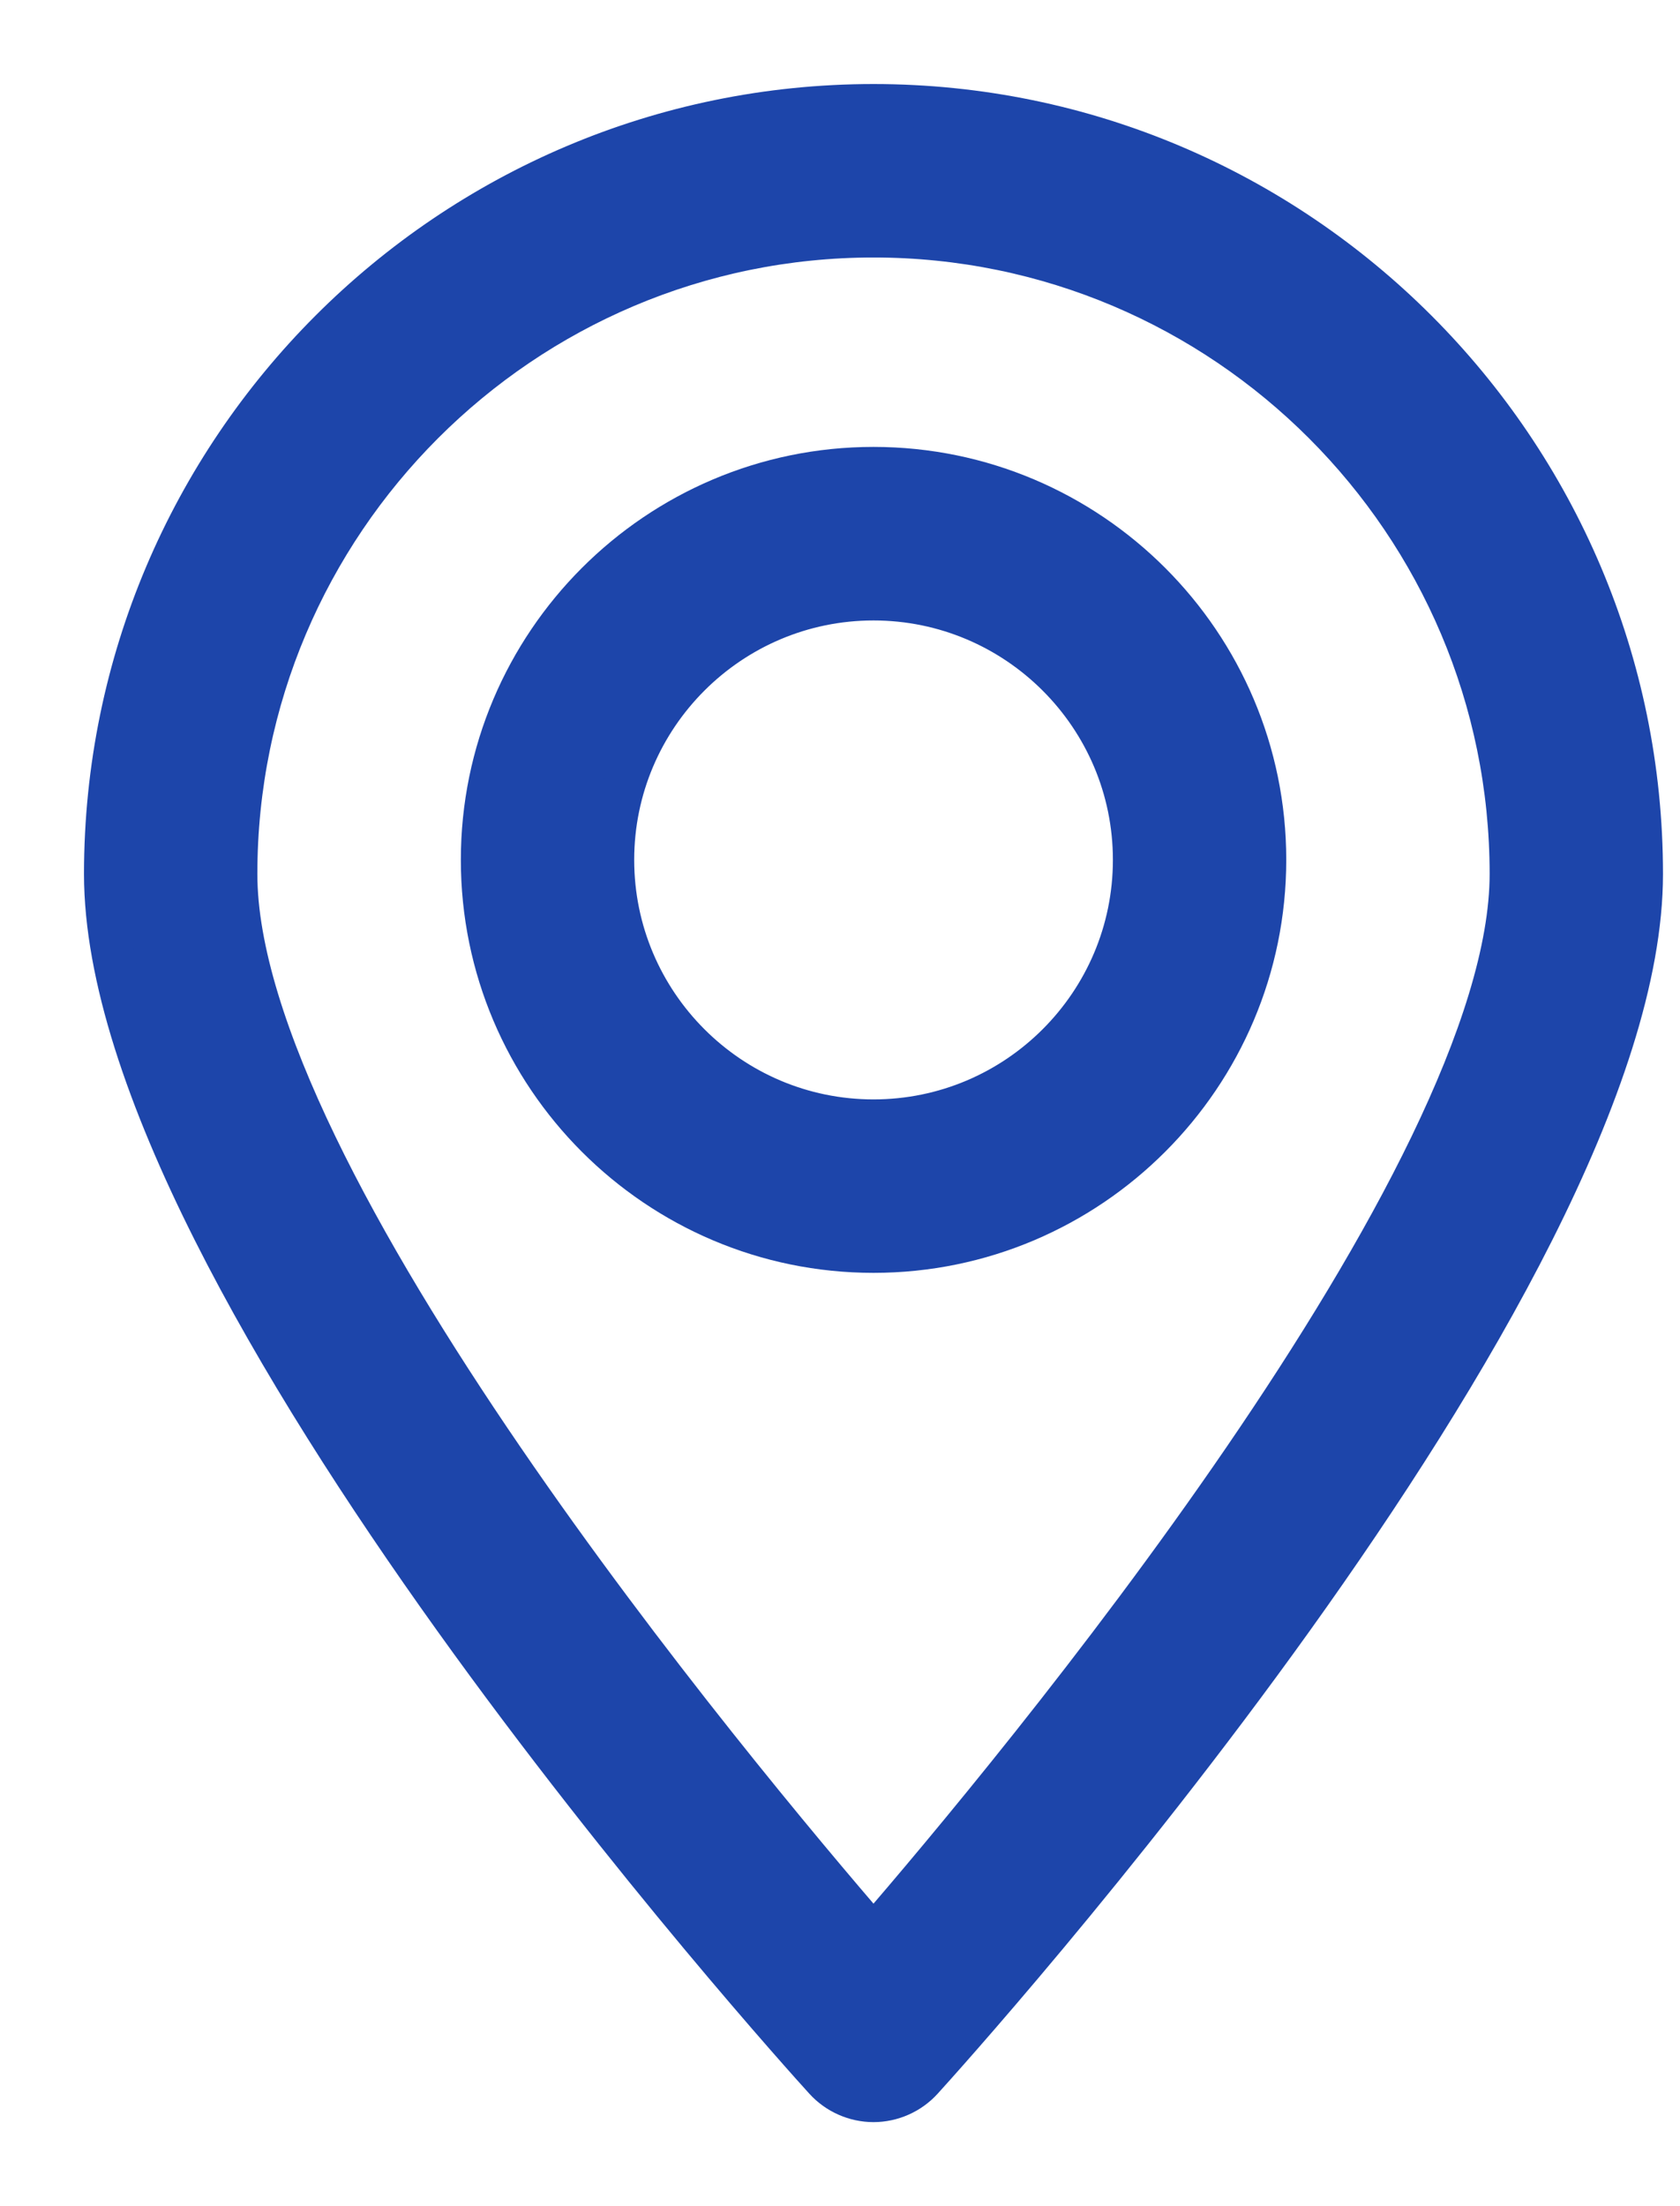 <svg width="16" height="21" viewBox="0 0 16 21" fill="none" xmlns="http://www.w3.org/2000/svg">
<path d="M8.319 20C8.494 20 8.664 19.925 8.782 19.795C9.061 19.488 15.638 12.214 15.638 8.319C15.638 4.283 12.355 1 8.319 1C4.283 1 1 4.283 1 8.319C1 12.214 7.577 19.488 7.856 19.795C7.974 19.925 8.144 20 8.319 20ZM8.319 2.251C11.665 2.251 14.387 4.973 14.387 8.319C14.387 11.208 9.64 16.901 8.319 18.427C6.998 16.901 2.251 11.209 2.251 8.319C2.251 4.973 4.973 2.251 8.319 2.251Z" fill="#1D45AA" stroke="#1D45AA" stroke-width="0.4"/>
<path d="M8.319 11.916C10.376 11.916 12.05 10.242 12.05 8.184C12.05 6.127 10.376 4.454 8.319 4.454C6.262 4.454 4.589 6.128 4.589 8.185C4.589 10.242 6.262 11.916 8.319 11.916ZM8.319 5.706C9.687 5.706 10.799 6.818 10.799 8.185C10.799 9.553 9.687 10.665 8.319 10.665C6.952 10.665 5.84 9.553 5.84 8.185C5.84 6.818 6.952 5.706 8.319 5.706Z" fill="#1D45AA" stroke="#1D45AA" stroke-width="0.4"/>
</svg>
